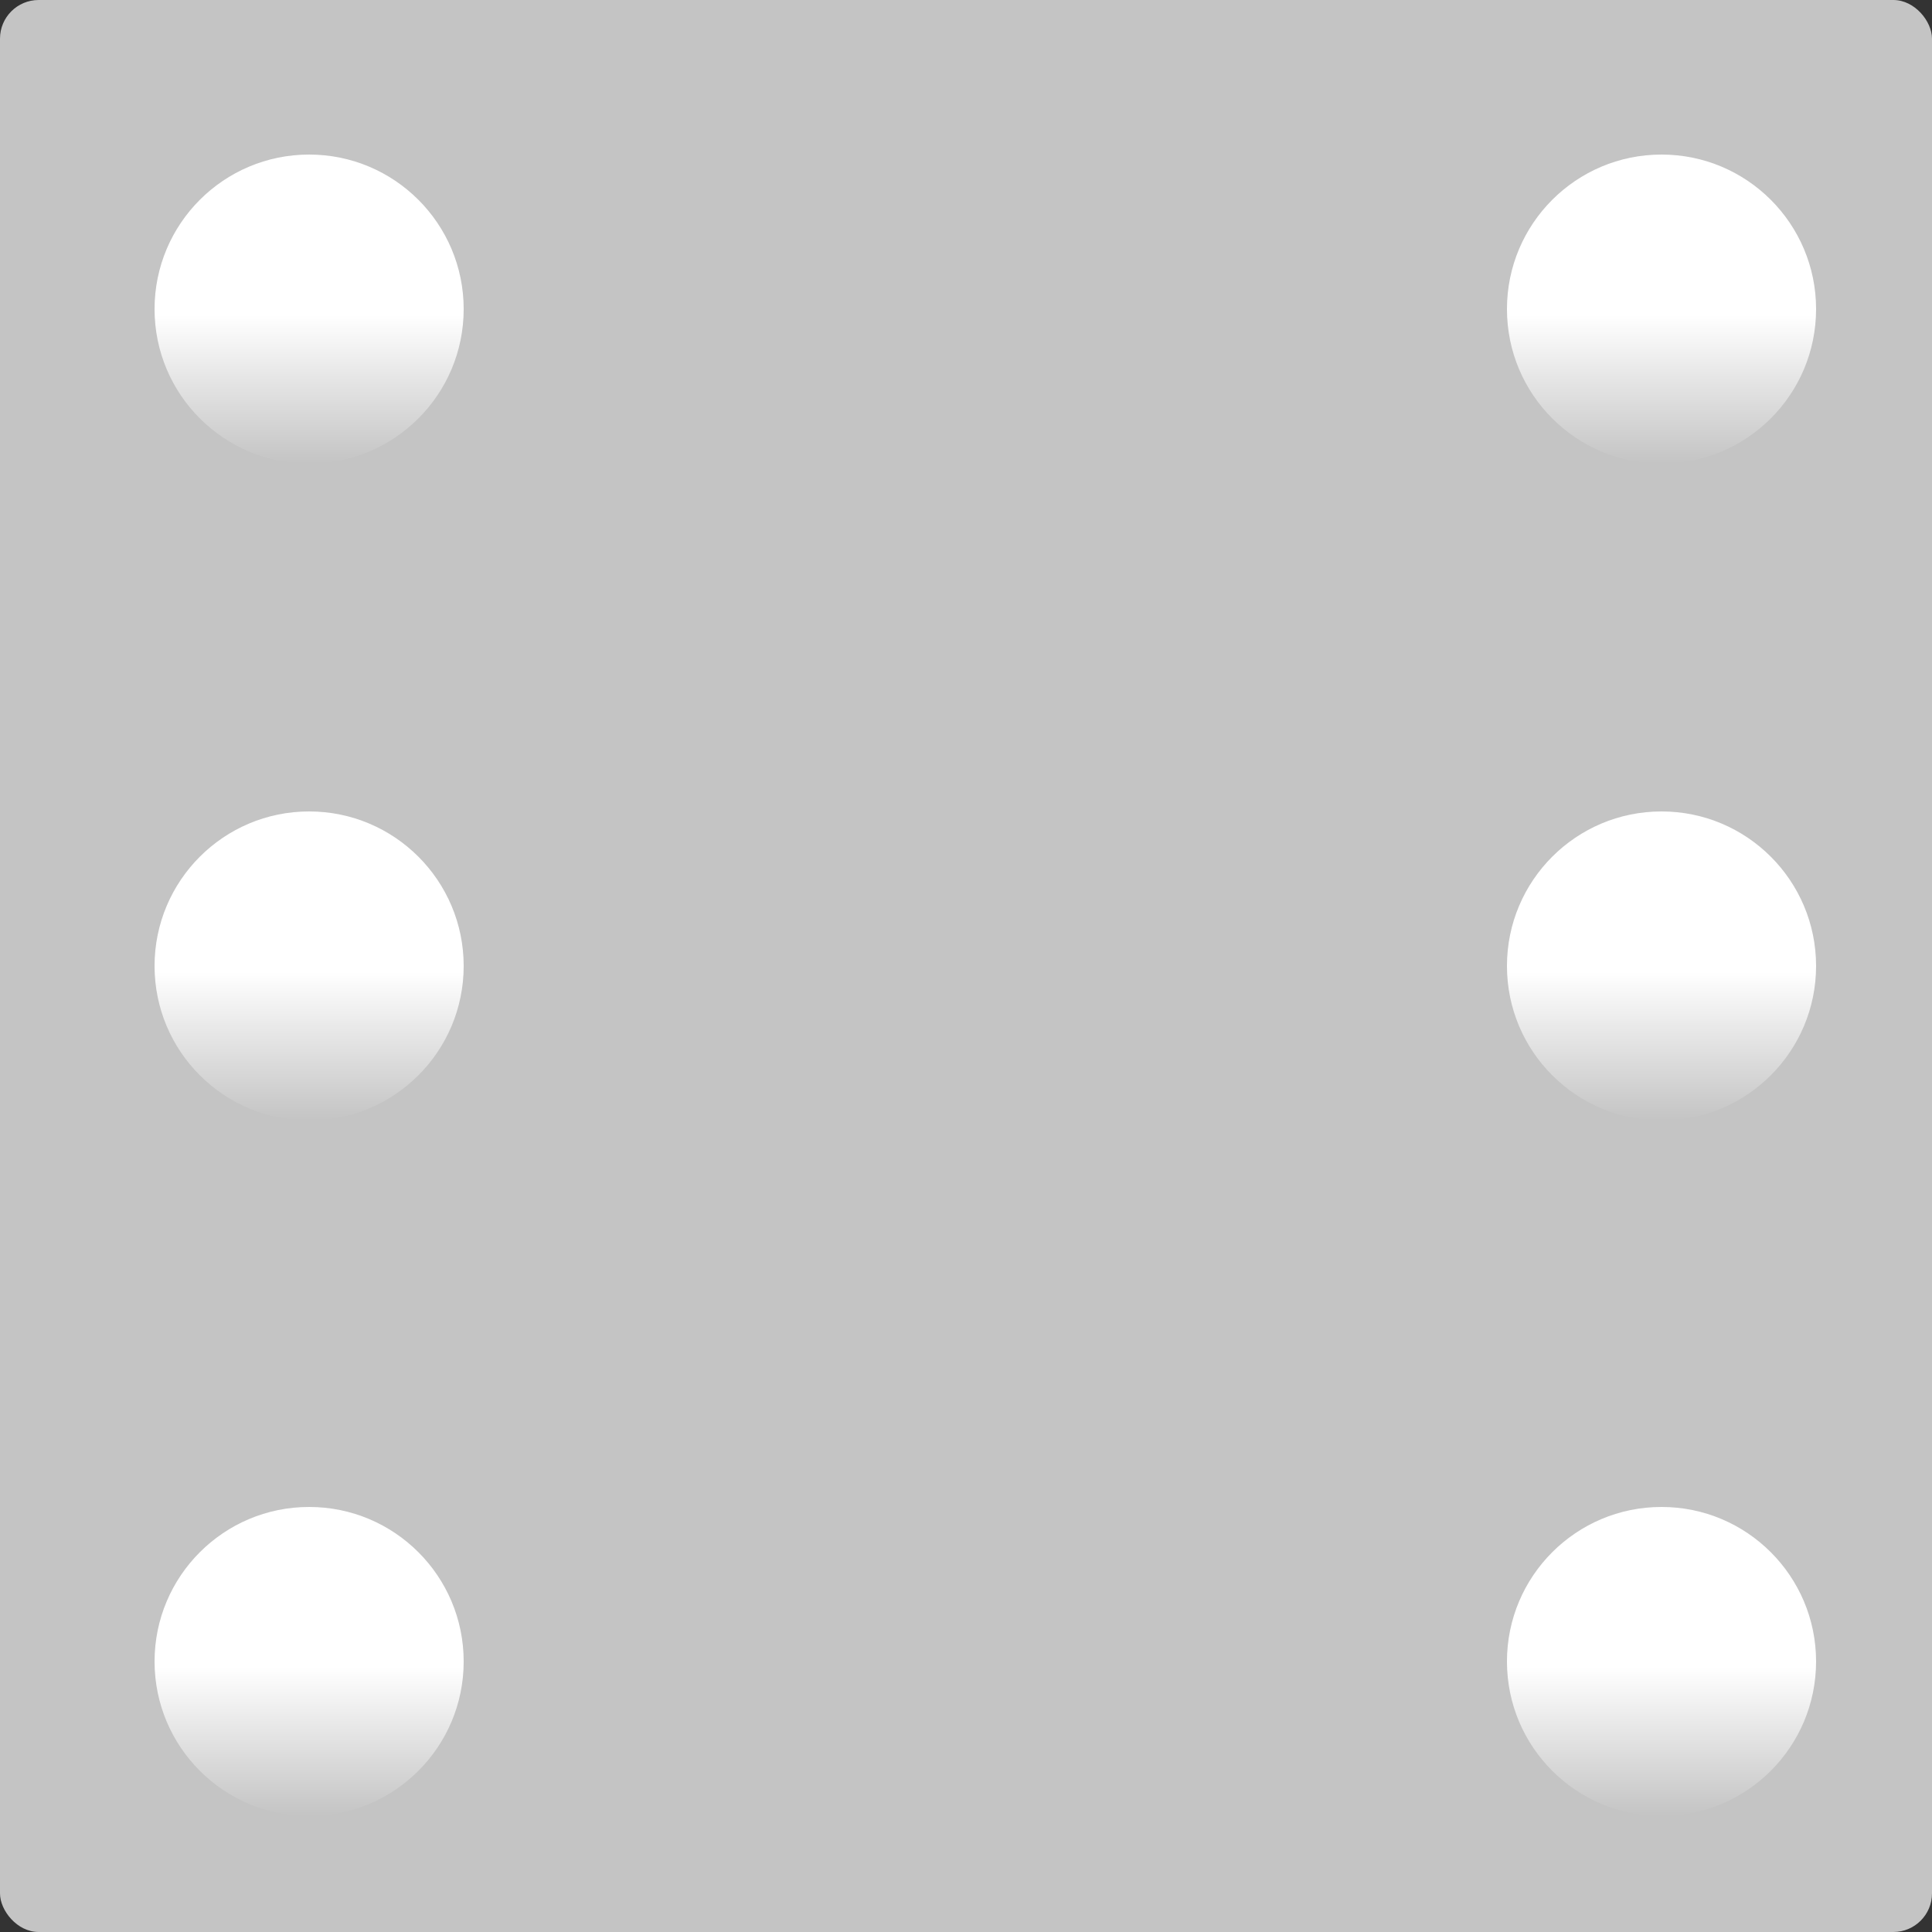 <svg width="50" height="50" viewBox="0 0 50 50" fill="none" xmlns="http://www.w3.org/2000/svg" xmlns:xlink="http://www.w3.org/1999/xlink">
	<rect x="0" y="0" width="50" height="50" fill="#333333" stroke="none"/>
	<desc>
			Created with Pixso.
	</desc>
	<defs>
		<linearGradient id="paint_linear_2_8_0" x1="43" y1="4" x2="43" y2="12" gradientUnits="userSpaceOnUse">
			<stop offset="0.519" stop-color="#FFFFFF"/>
			<stop offset="1" stop-color="#FFFFFF" stop-opacity="0"/>
		</linearGradient>
		<linearGradient id="paint_linear_2_11_0" x1="8" y1="4" x2="8" y2="12" gradientUnits="userSpaceOnUse">
			<stop offset="0.519" stop-color="#FFFFFF"/>
			<stop offset="1" stop-color="#FFFFFF" stop-opacity="0"/>
		</linearGradient>
		<linearGradient id="paint_linear_2_12_0" x1="8" y1="39" x2="8" y2="47" gradientUnits="userSpaceOnUse">
			<stop offset="0.519" stop-color="#FFFFFF"/>
			<stop offset="1" stop-color="#FFFFFF" stop-opacity="0"/>
		</linearGradient>
		<linearGradient id="paint_linear_2_14_0" x1="43" y1="39" x2="43" y2="47" gradientUnits="userSpaceOnUse">
			<stop offset="0.519" stop-color="#FFFFFF"/>
			<stop offset="1" stop-color="#FFFFFF" stop-opacity="0"/>
		</linearGradient>
		<linearGradient id="paint_linear_2_16_0" x1="8" y1="21" x2="8" y2="29" gradientUnits="userSpaceOnUse">
			<stop offset="0.519" stop-color="#FFFFFF"/>
			<stop offset="1" stop-color="#FFFFFF" stop-opacity="0"/>
		</linearGradient>
		<linearGradient id="paint_linear_2_18_0" x1="43" y1="21" x2="43" y2="29" gradientUnits="userSpaceOnUse">
			<stop offset="0.519" stop-color="#FFFFFF"/>
			<stop offset="1" stop-color="#FFFFFF" stop-opacity="0"/>
		</linearGradient>
	</defs>
	<rect id="Rectangle 1" rx="1" width="50" height="50" fill="#C4C4C4" fill-opacity="1"/>
	<circle id="Oval 2" cx="43" cy="8" r="4" fill="url(#paint_linear_2_8_0)" fill-opacity="1"/>
	<circle id="Oval 2" cx="8" cy="8" r="4" fill="url(#paint_linear_2_11_0)" fill-opacity="1"/>
	<circle id="Oval 2" cx="8" cy="43" r="4" fill="url(#paint_linear_2_12_0)" fill-opacity="1"/>
	<circle id="Oval 2" cx="43" cy="43" r="4" fill="url(#paint_linear_2_14_0)" fill-opacity="1"/>
	<circle id="Oval 2" cx="8" cy="25" r="4" fill="url(#paint_linear_2_16_0)" fill-opacity="1"/>
	<circle id="Oval 2" cx="43" cy="25" r="4" fill="url(#paint_linear_2_18_0)" fill-opacity="1"/>
</svg>
